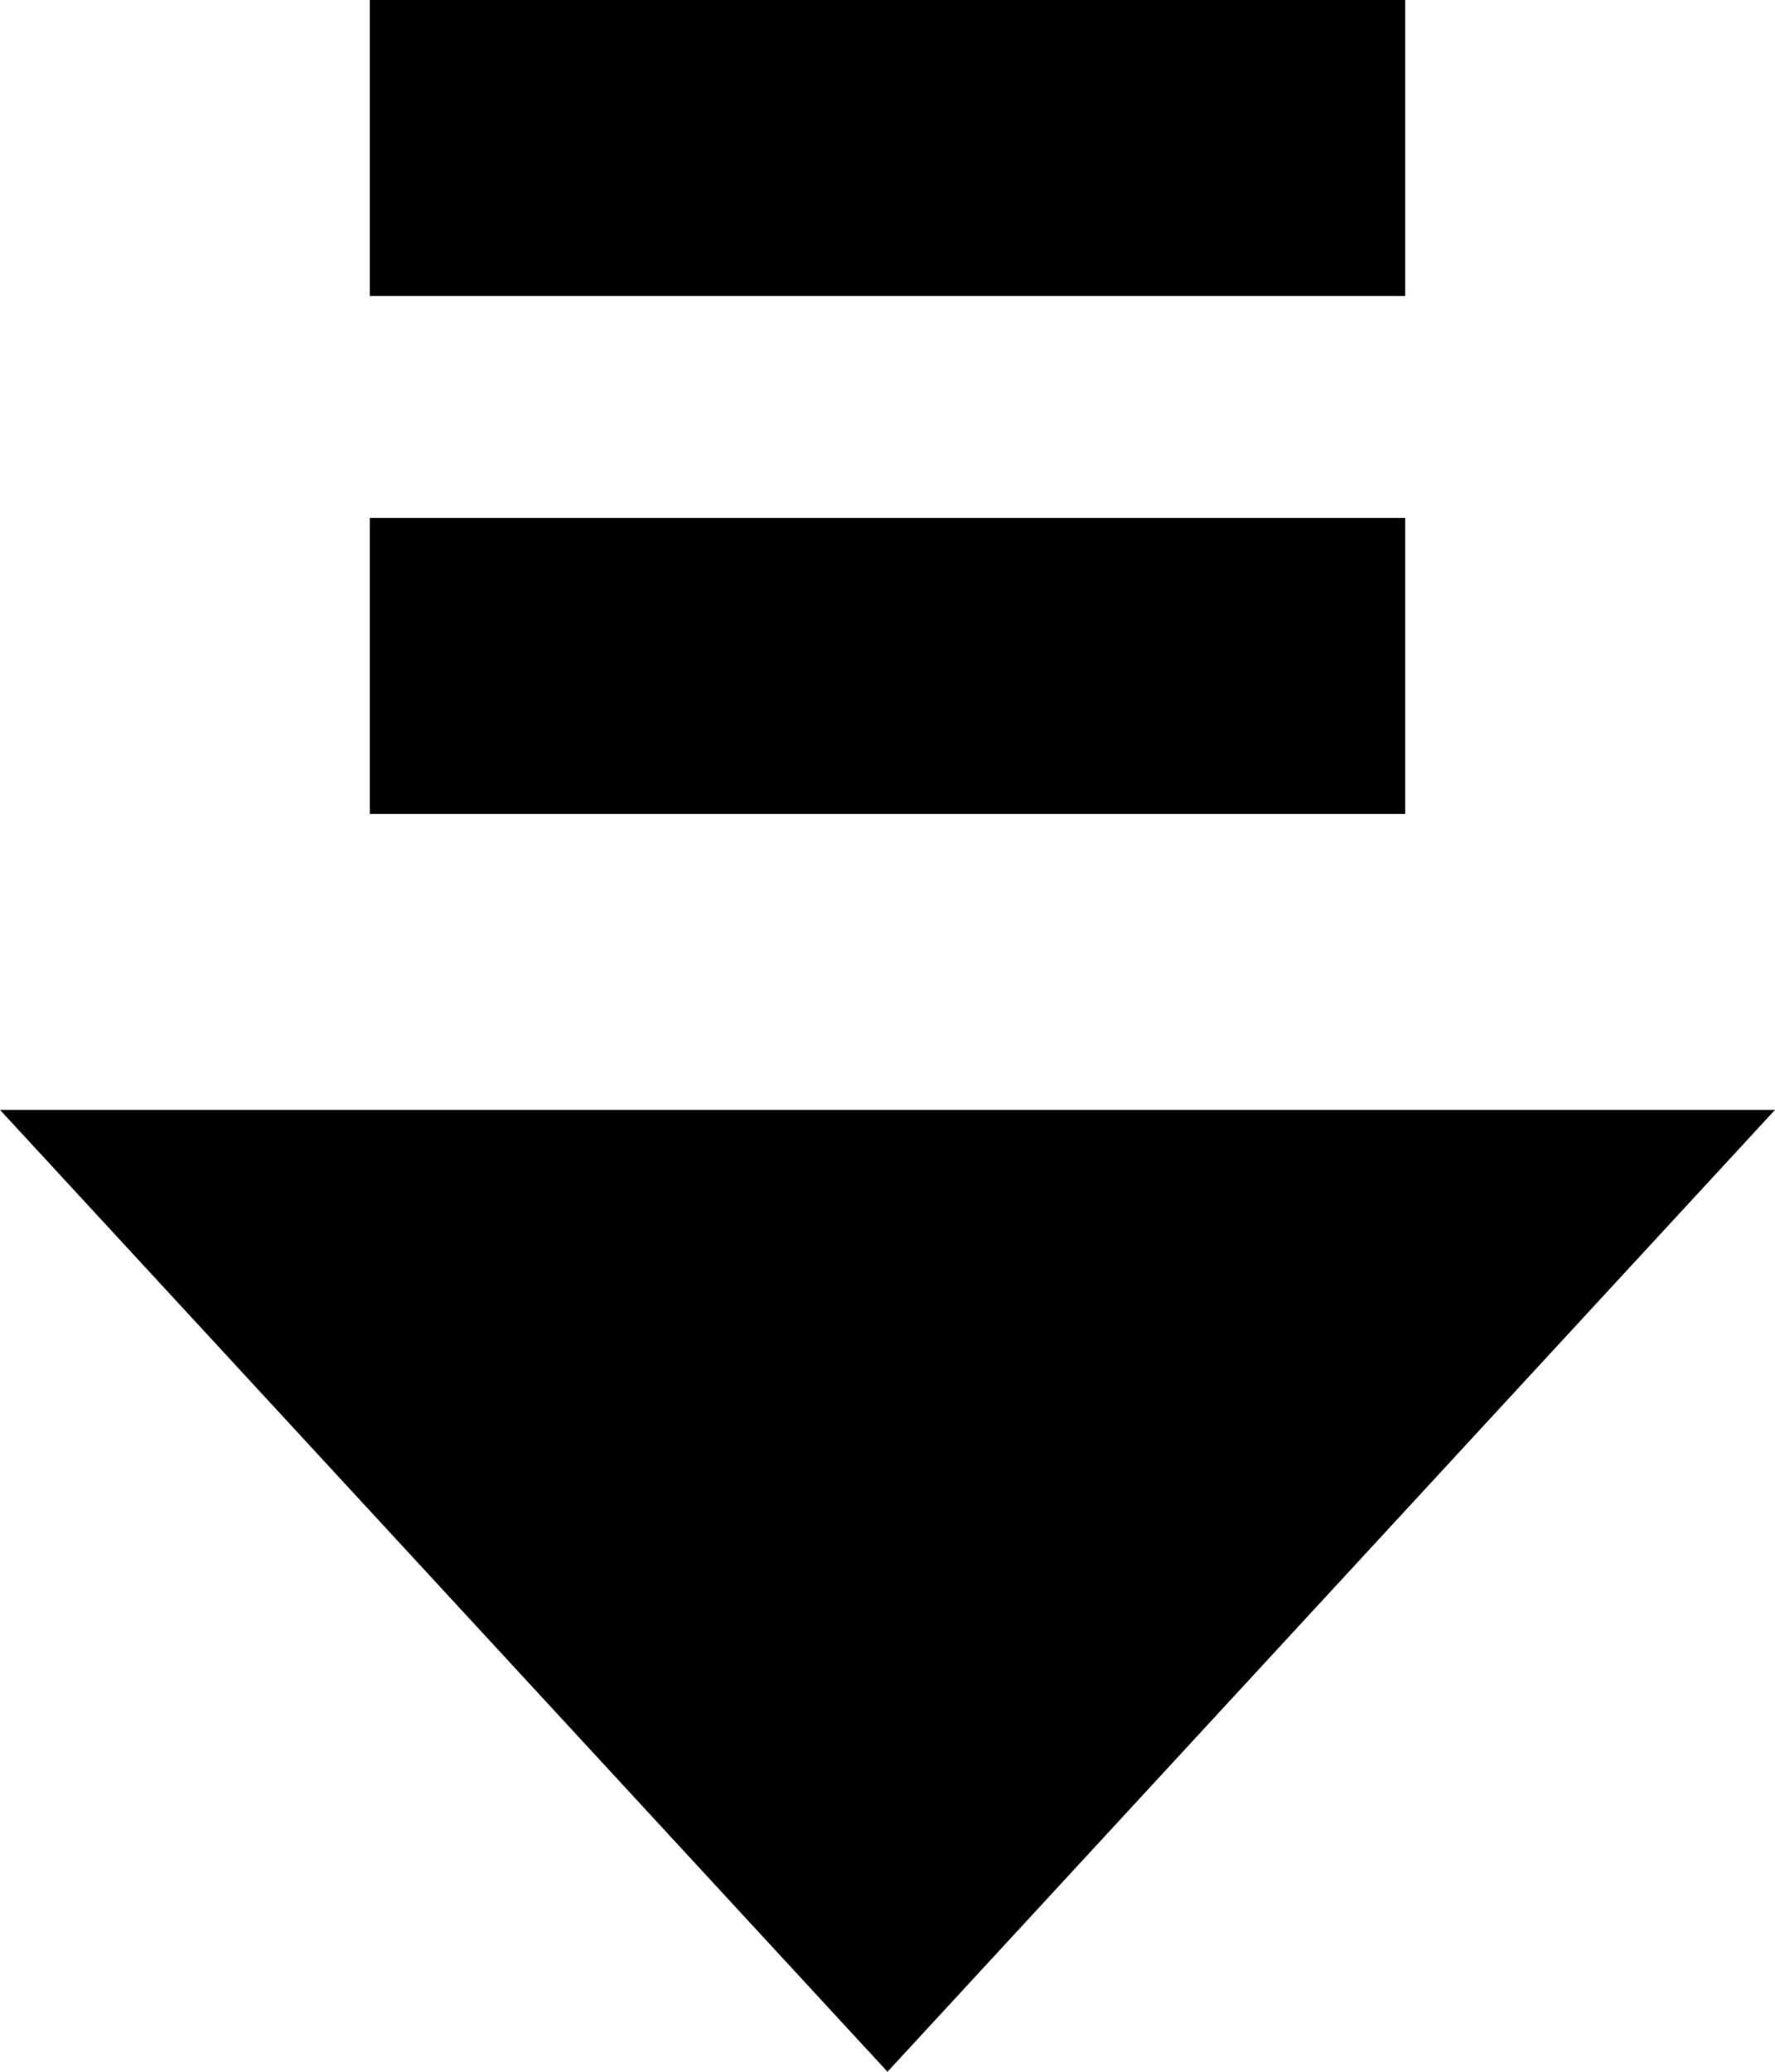 <?xml version="1.0" encoding="UTF-8"?>
<svg width="24px" height="28px" viewBox="0 0 24 28" version="1.1" xmlns="http://www.w3.org/2000/svg" xmlns:xlink="http://www.w3.org/1999/xlink">
    <!-- Generator: Sketch 52.5 (67469) - http://www.bohemiancoding.com/sketch -->
    <title>persiana</title>
    <desc>Created with Sketch.</desc>
    <g id="persiana" stroke="none" stroke-width="1" fill="none" fill-rule="evenodd">
        <polygon id="Combined-Shape" fill="#000000" points="24 15 12 28 0 15"></polygon>
        <rect id="Rectangle" fill="#000000" x="5" y="7" width="14" height="4"></rect>
        <rect id="Rectangle-Copy" fill="#000000" x="5" y="0" width="14" height="4"></rect>
    </g>
</svg>